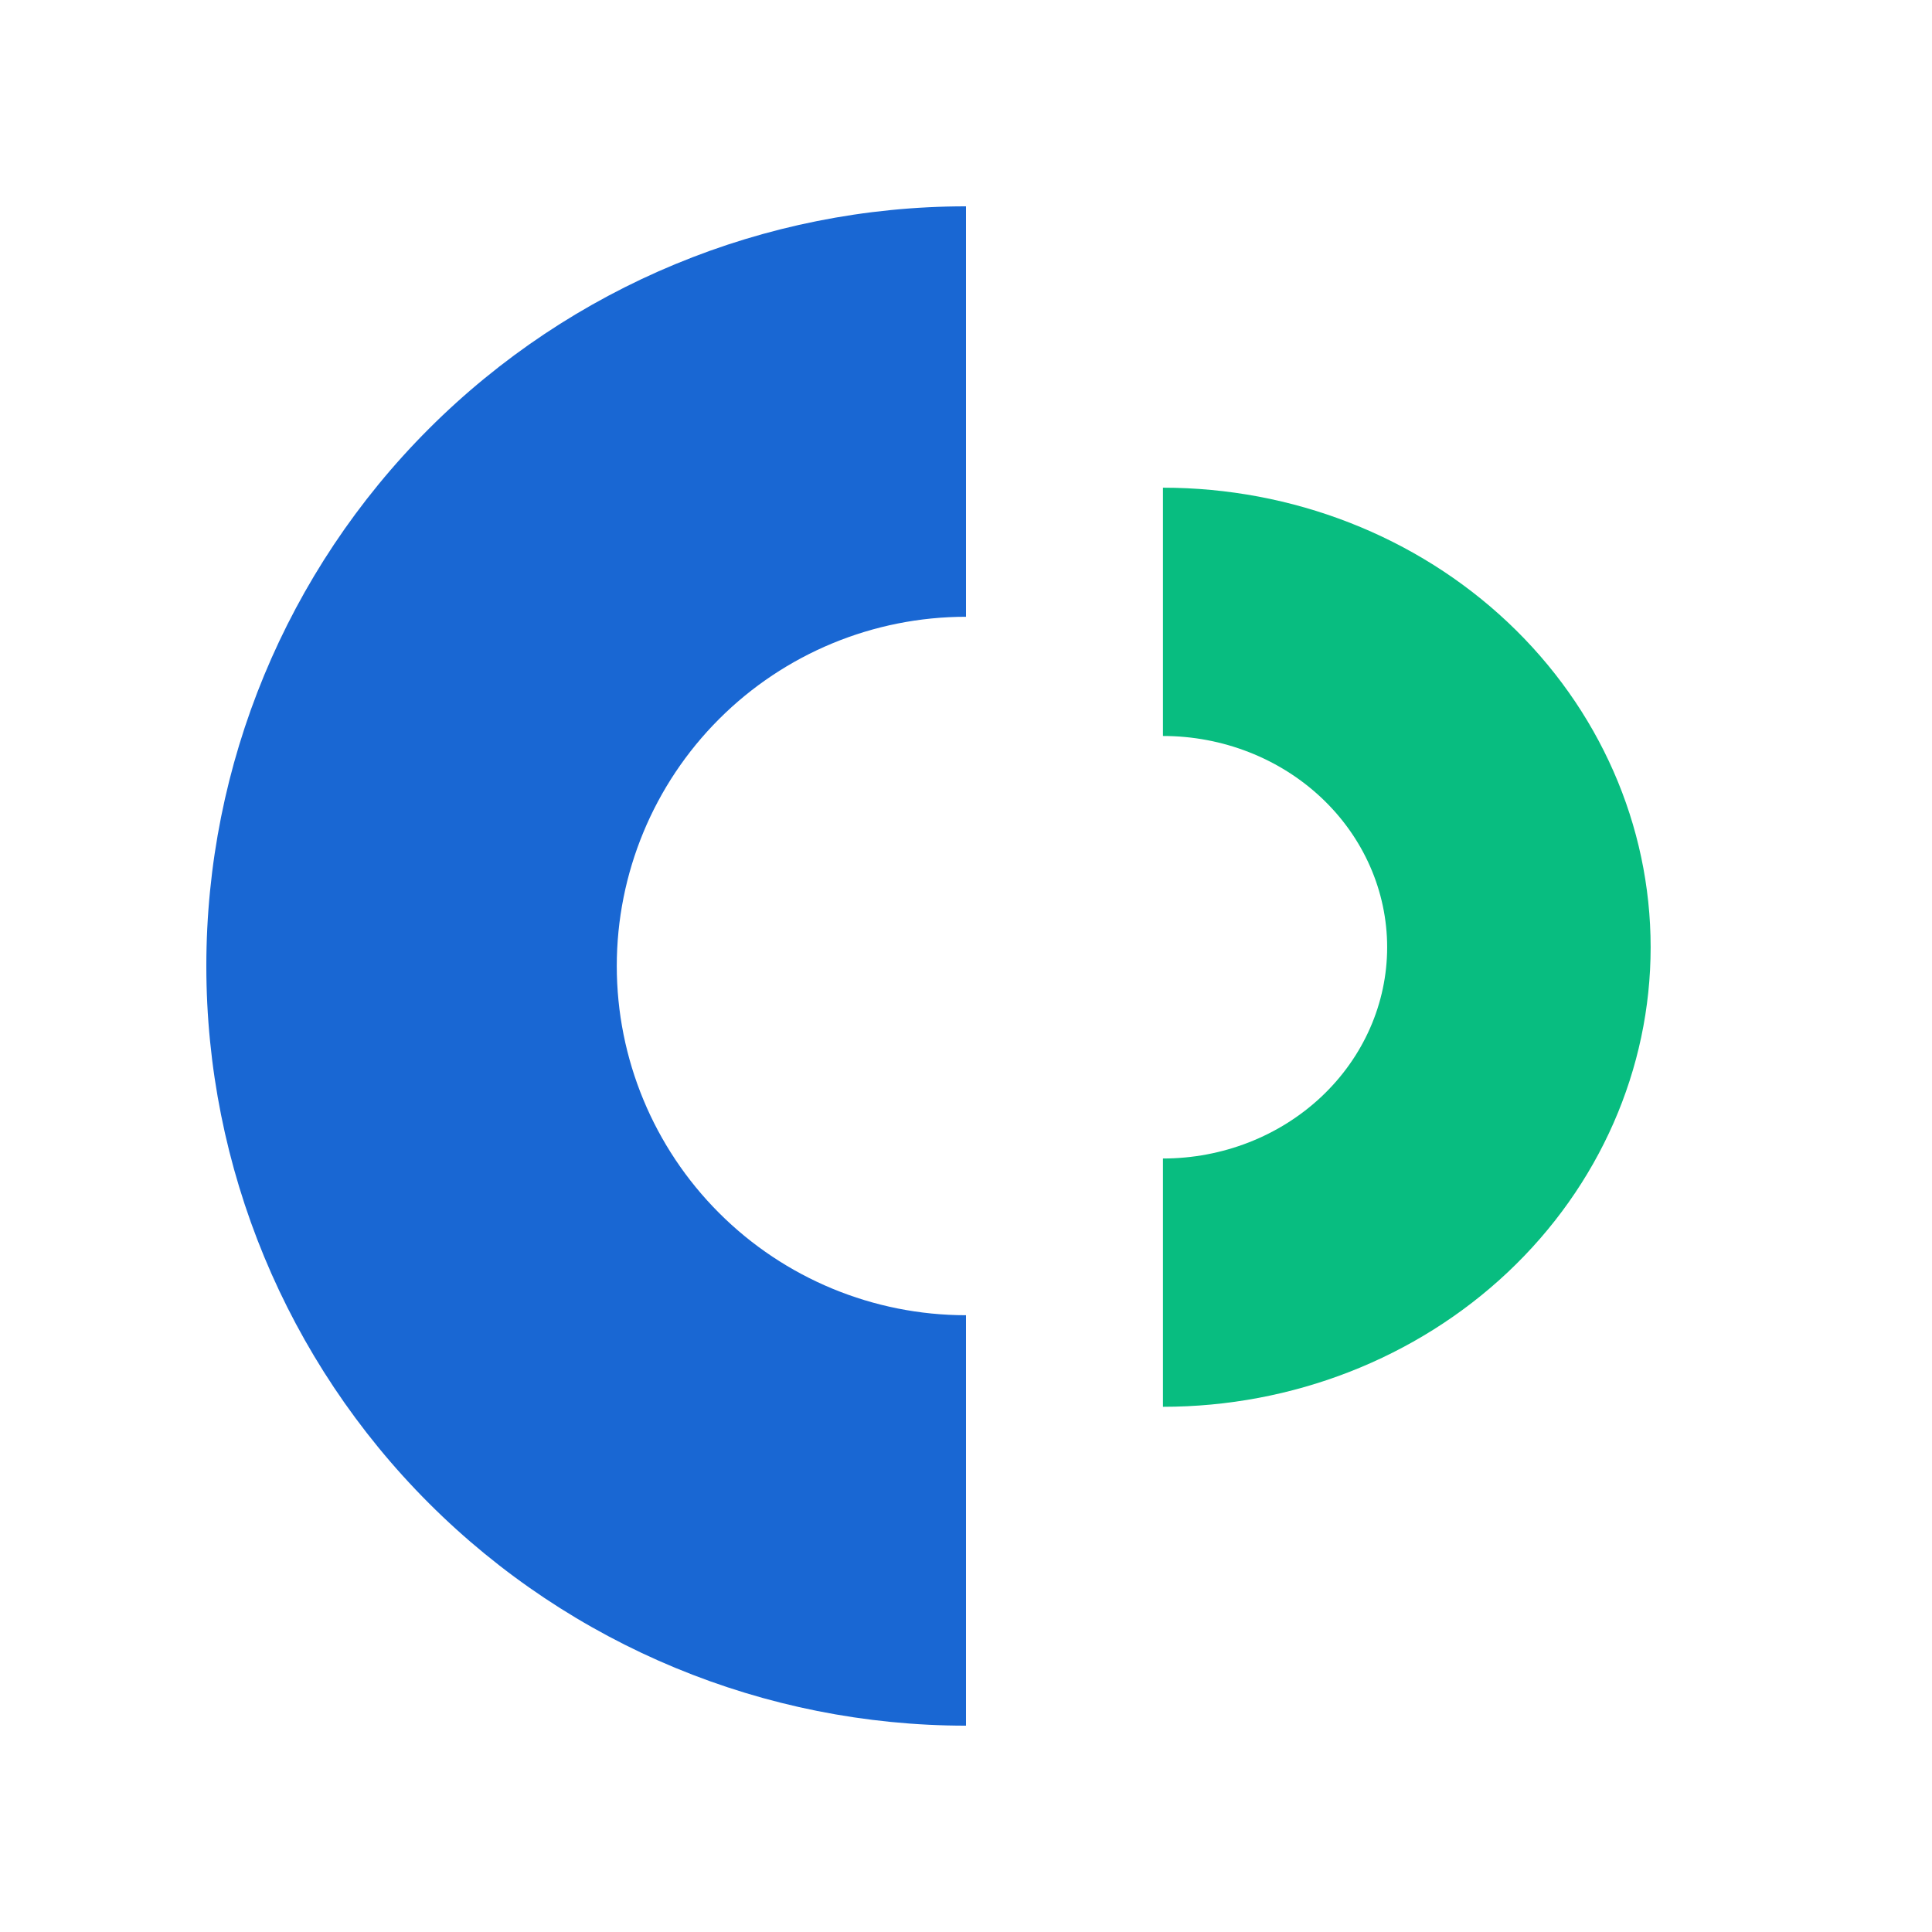 <svg width="103" height="103" viewBox="0 0 103 103" fill="none" xmlns="http://www.w3.org/2000/svg">
<rect width="103" height="103" fill="white"/>
<rect width="103" height="103" rx="13" fill="white"/>
<path d="M51.5 92C40.759 92 30.457 87.733 22.862 80.138C15.267 72.543 11 62.241 11 51.5C11 40.759 15.267 30.457 22.862 22.862C30.457 15.267 40.759 11 51.5 11L51.5 32.882C46.562 32.882 41.826 34.843 38.335 38.335C34.843 41.826 32.882 46.562 32.882 51.5C32.882 56.438 34.843 61.174 38.335 64.665C41.826 68.157 46.562 70.118 51.5 70.118L51.5 92Z" fill="#1967D3"/>
<path d="M62 26C68.896 26 75.509 28.581 80.385 33.176C85.261 37.77 88 44.002 88 50.5C88 56.998 85.261 63.23 80.385 67.824C75.509 72.419 68.896 75 62 75L62 61.763C65.17 61.763 68.21 60.576 70.452 58.464C72.693 56.352 73.953 53.487 73.953 50.5C73.953 47.513 72.693 44.648 70.452 42.536C68.21 40.424 65.17 39.237 62 39.237L62 26Z" fill="#08BD80"/>
</svg>
